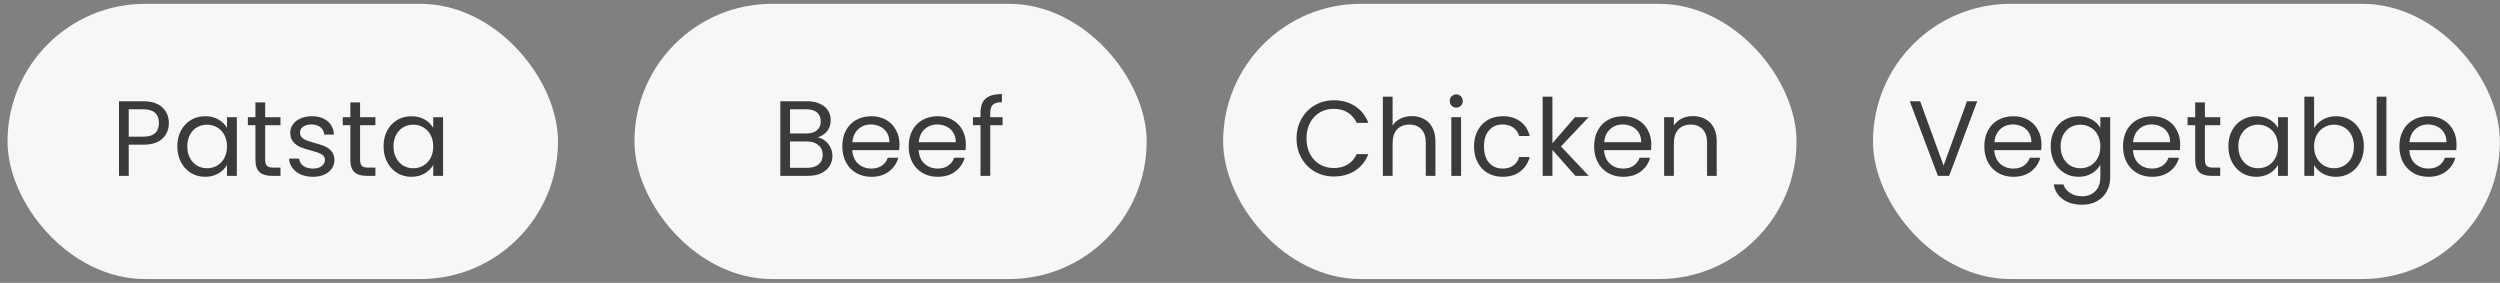 <svg width="327" height="37" viewBox="0 0 327 37" fill="none" xmlns="http://www.w3.org/2000/svg">
<rect x="0" y="0" width="327" height="37" fill="#808080" stroke="none"/>
<rect x="0.986" y="0.5" width="72" height="36" rx="18" fill="#F7F7F7"/>
<path d="M22.088 16.098C22.088 16.91 21.808 17.587 21.248 18.128C20.697 18.66 19.852 18.926 18.714 18.926H16.838V23H15.564V13.242H18.714C19.815 13.242 20.65 13.508 21.22 14.04C21.798 14.572 22.088 15.258 22.088 16.098ZM18.714 17.876C19.423 17.876 19.946 17.722 20.282 17.414C20.618 17.106 20.786 16.667 20.786 16.098C20.786 14.894 20.095 14.292 18.714 14.292H16.838V17.876H18.714ZM23.195 19.136C23.195 18.352 23.354 17.666 23.671 17.078C23.988 16.481 24.422 16.019 24.973 15.692C25.533 15.365 26.154 15.202 26.835 15.202C27.507 15.202 28.09 15.347 28.585 15.636C29.08 15.925 29.448 16.289 29.691 16.728V15.328H30.979V23H29.691V21.572C29.439 22.02 29.061 22.393 28.557 22.692C28.062 22.981 27.484 23.126 26.821 23.126C26.14 23.126 25.524 22.958 24.973 22.622C24.422 22.286 23.988 21.815 23.671 21.208C23.354 20.601 23.195 19.911 23.195 19.136ZM29.691 19.15C29.691 18.571 29.575 18.067 29.341 17.638C29.108 17.209 28.791 16.882 28.389 16.658C27.997 16.425 27.563 16.308 27.087 16.308C26.611 16.308 26.177 16.42 25.785 16.644C25.393 16.868 25.081 17.195 24.847 17.624C24.614 18.053 24.497 18.557 24.497 19.136C24.497 19.724 24.614 20.237 24.847 20.676C25.081 21.105 25.393 21.437 25.785 21.67C26.177 21.894 26.611 22.006 27.087 22.006C27.563 22.006 27.997 21.894 28.389 21.67C28.791 21.437 29.108 21.105 29.341 20.676C29.575 20.237 29.691 19.729 29.691 19.15ZM34.686 16.378V20.9C34.686 21.273 34.765 21.539 34.924 21.698C35.083 21.847 35.358 21.922 35.75 21.922H36.688V23H35.54C34.831 23 34.299 22.837 33.944 22.51C33.589 22.183 33.412 21.647 33.412 20.9V16.378H32.418V15.328H33.412V13.396H34.686V15.328H36.688V16.378H34.686ZM40.948 23.126C40.36 23.126 39.832 23.028 39.366 22.832C38.899 22.627 38.53 22.347 38.26 21.992C37.989 21.628 37.84 21.213 37.812 20.746H39.128C39.165 21.129 39.342 21.441 39.66 21.684C39.986 21.927 40.411 22.048 40.934 22.048C41.419 22.048 41.802 21.941 42.082 21.726C42.362 21.511 42.502 21.241 42.502 20.914C42.502 20.578 42.352 20.331 42.054 20.172C41.755 20.004 41.293 19.841 40.668 19.682C40.098 19.533 39.632 19.383 39.268 19.234C38.913 19.075 38.605 18.847 38.344 18.548C38.092 18.24 37.966 17.839 37.966 17.344C37.966 16.952 38.082 16.593 38.316 16.266C38.549 15.939 38.88 15.683 39.31 15.496C39.739 15.3 40.229 15.202 40.78 15.202C41.629 15.202 42.315 15.417 42.838 15.846C43.36 16.275 43.64 16.863 43.678 17.61H42.404C42.376 17.209 42.212 16.887 41.914 16.644C41.624 16.401 41.232 16.28 40.738 16.28C40.28 16.28 39.916 16.378 39.646 16.574C39.375 16.77 39.24 17.027 39.24 17.344C39.24 17.596 39.319 17.806 39.478 17.974C39.646 18.133 39.851 18.263 40.094 18.366C40.346 18.459 40.691 18.567 41.13 18.688C41.68 18.837 42.128 18.987 42.474 19.136C42.819 19.276 43.113 19.491 43.356 19.78C43.608 20.069 43.738 20.447 43.748 20.914C43.748 21.334 43.631 21.712 43.398 22.048C43.164 22.384 42.833 22.65 42.404 22.846C41.984 23.033 41.498 23.126 40.948 23.126ZM47.1 16.378V20.9C47.1 21.273 47.179 21.539 47.338 21.698C47.497 21.847 47.772 21.922 48.164 21.922H49.102V23H47.954C47.245 23 46.713 22.837 46.358 22.51C46.004 22.183 45.826 21.647 45.826 20.9V16.378H44.832V15.328H45.826V13.396H47.1V15.328H49.102V16.378H47.1ZM50.17 19.136C50.17 18.352 50.328 17.666 50.646 17.078C50.963 16.481 51.397 16.019 51.948 15.692C52.508 15.365 53.128 15.202 53.81 15.202C54.482 15.202 55.065 15.347 55.56 15.636C56.054 15.925 56.423 16.289 56.666 16.728V15.328H57.954V23H56.666V21.572C56.414 22.02 56.036 22.393 55.532 22.692C55.037 22.981 54.458 23.126 53.796 23.126C53.114 23.126 52.498 22.958 51.948 22.622C51.397 22.286 50.963 21.815 50.646 21.208C50.328 20.601 50.17 19.911 50.17 19.136ZM56.666 19.15C56.666 18.571 56.549 18.067 56.316 17.638C56.082 17.209 55.765 16.882 55.364 16.658C54.972 16.425 54.538 16.308 54.062 16.308C53.586 16.308 53.152 16.42 52.76 16.644C52.368 16.868 52.055 17.195 51.822 17.624C51.588 18.053 51.472 18.557 51.472 19.136C51.472 19.724 51.588 20.237 51.822 20.676C52.055 21.105 52.368 21.437 52.76 21.67C53.152 21.894 53.586 22.006 54.062 22.006C54.538 22.006 54.972 21.894 55.364 21.67C55.765 21.437 56.082 21.105 56.316 20.676C56.549 20.237 56.666 19.729 56.666 19.15Z" fill="#3D3A3A"/>
<rect x="82.986" y="0.5" width="67" height="36" rx="18" fill="#F7F7F7"/>
<path d="M106.95 17.974C107.304 18.03 107.626 18.175 107.916 18.408C108.214 18.641 108.448 18.931 108.616 19.276C108.793 19.621 108.882 19.99 108.882 20.382C108.882 20.877 108.756 21.325 108.504 21.726C108.252 22.118 107.883 22.431 107.398 22.664C106.922 22.888 106.357 23 105.704 23H102.064V13.242H105.564C106.226 13.242 106.791 13.354 107.258 13.578C107.724 13.793 108.074 14.087 108.308 14.46C108.541 14.833 108.658 15.253 108.658 15.72C108.658 16.299 108.499 16.779 108.182 17.162C107.874 17.535 107.463 17.806 106.95 17.974ZM103.338 17.456H105.48C106.077 17.456 106.539 17.316 106.866 17.036C107.192 16.756 107.356 16.369 107.356 15.874C107.356 15.379 107.192 14.992 106.866 14.712C106.539 14.432 106.068 14.292 105.452 14.292H103.338V17.456ZM105.592 21.95C106.226 21.95 106.721 21.801 107.076 21.502C107.43 21.203 107.608 20.788 107.608 20.256C107.608 19.715 107.421 19.29 107.048 18.982C106.674 18.665 106.175 18.506 105.55 18.506H103.338V21.95H105.592ZM117.65 18.87C117.65 19.113 117.636 19.369 117.608 19.64H111.476C111.522 20.396 111.779 20.989 112.246 21.418C112.722 21.838 113.296 22.048 113.968 22.048C114.518 22.048 114.976 21.922 115.34 21.67C115.713 21.409 115.974 21.063 116.124 20.634H117.496C117.29 21.371 116.88 21.973 116.264 22.44C115.648 22.897 114.882 23.126 113.968 23.126C113.24 23.126 112.586 22.963 112.008 22.636C111.438 22.309 110.99 21.847 110.664 21.25C110.337 20.643 110.174 19.943 110.174 19.15C110.174 18.357 110.332 17.661 110.65 17.064C110.967 16.467 111.41 16.009 111.98 15.692C112.558 15.365 113.221 15.202 113.968 15.202C114.696 15.202 115.34 15.361 115.9 15.678C116.46 15.995 116.889 16.434 117.188 16.994C117.496 17.545 117.65 18.17 117.65 18.87ZM116.334 18.604C116.334 18.119 116.226 17.703 116.012 17.358C115.797 17.003 115.503 16.737 115.13 16.56C114.766 16.373 114.36 16.28 113.912 16.28C113.268 16.28 112.717 16.485 112.26 16.896C111.812 17.307 111.555 17.876 111.49 18.604H116.334ZM126.331 18.87C126.331 19.113 126.317 19.369 126.289 19.64H120.157C120.204 20.396 120.461 20.989 120.927 21.418C121.403 21.838 121.977 22.048 122.649 22.048C123.2 22.048 123.657 21.922 124.021 21.67C124.395 21.409 124.656 21.063 124.805 20.634H126.177C125.972 21.371 125.561 21.973 124.945 22.44C124.329 22.897 123.564 23.126 122.649 23.126C121.921 23.126 121.268 22.963 120.689 22.636C120.12 22.309 119.672 21.847 119.345 21.25C119.019 20.643 118.855 19.943 118.855 19.15C118.855 18.357 119.014 17.661 119.331 17.064C119.649 16.467 120.092 16.009 120.661 15.692C121.24 15.365 121.903 15.202 122.649 15.202C123.377 15.202 124.021 15.361 124.581 15.678C125.141 15.995 125.571 16.434 125.869 16.994C126.177 17.545 126.331 18.17 126.331 18.87ZM125.015 18.604C125.015 18.119 124.908 17.703 124.693 17.358C124.479 17.003 124.185 16.737 123.811 16.56C123.447 16.373 123.041 16.28 122.593 16.28C121.949 16.28 121.399 16.485 120.941 16.896C120.493 17.307 120.237 17.876 120.171 18.604H125.015ZM131.135 16.378H129.525V23H128.251V16.378H127.257V15.328H128.251V14.782C128.251 13.923 128.47 13.298 128.909 12.906C129.357 12.505 130.071 12.304 131.051 12.304V13.368C130.491 13.368 130.094 13.48 129.861 13.704C129.637 13.919 129.525 14.278 129.525 14.782V15.328H131.135V16.378Z" fill="#3D3A3A"/>
<rect x="159.986" y="0.5" width="75" height="36" rx="18" fill="#F7F7F7"/>
<path d="M169.588 18.114C169.588 17.162 169.802 16.308 170.232 15.552C170.661 14.787 171.244 14.189 171.982 13.76C172.728 13.331 173.554 13.116 174.46 13.116C175.524 13.116 176.452 13.373 177.246 13.886C178.039 14.399 178.618 15.127 178.982 16.07H177.456C177.185 15.482 176.793 15.029 176.28 14.712C175.776 14.395 175.169 14.236 174.46 14.236C173.778 14.236 173.167 14.395 172.626 14.712C172.084 15.029 171.66 15.482 171.352 16.07C171.044 16.649 170.89 17.33 170.89 18.114C170.89 18.889 171.044 19.57 171.352 20.158C171.66 20.737 172.084 21.185 172.626 21.502C173.167 21.819 173.778 21.978 174.46 21.978C175.169 21.978 175.776 21.824 176.28 21.516C176.793 21.199 177.185 20.746 177.456 20.158H178.982C178.618 21.091 178.039 21.815 177.246 22.328C176.452 22.832 175.524 23.084 174.46 23.084C173.554 23.084 172.728 22.874 171.982 22.454C171.244 22.025 170.661 21.432 170.232 20.676C169.802 19.92 169.588 19.066 169.588 18.114ZM184.686 15.188C185.265 15.188 185.788 15.314 186.254 15.566C186.721 15.809 187.085 16.177 187.346 16.672C187.617 17.167 187.752 17.769 187.752 18.478V23H186.492V18.66C186.492 17.895 186.301 17.311 185.918 16.91C185.536 16.499 185.013 16.294 184.35 16.294C183.678 16.294 183.142 16.504 182.74 16.924C182.348 17.344 182.152 17.955 182.152 18.758V23H180.878V12.64H182.152V16.42C182.404 16.028 182.75 15.725 183.188 15.51C183.636 15.295 184.136 15.188 184.686 15.188ZM190.491 14.082C190.249 14.082 190.043 13.998 189.875 13.83C189.707 13.662 189.623 13.457 189.623 13.214C189.623 12.971 189.707 12.766 189.875 12.598C190.043 12.43 190.249 12.346 190.491 12.346C190.725 12.346 190.921 12.43 191.079 12.598C191.247 12.766 191.331 12.971 191.331 13.214C191.331 13.457 191.247 13.662 191.079 13.83C190.921 13.998 190.725 14.082 190.491 14.082ZM191.107 15.328V23H189.833V15.328H191.107ZM192.803 19.15C192.803 18.357 192.961 17.666 193.279 17.078C193.596 16.481 194.035 16.019 194.595 15.692C195.164 15.365 195.813 15.202 196.541 15.202C197.483 15.202 198.258 15.431 198.865 15.888C199.481 16.345 199.887 16.98 200.083 17.792H198.711C198.58 17.325 198.323 16.957 197.941 16.686C197.567 16.415 197.101 16.28 196.541 16.28C195.813 16.28 195.225 16.532 194.777 17.036C194.329 17.531 194.105 18.235 194.105 19.15C194.105 20.074 194.329 20.788 194.777 21.292C195.225 21.796 195.813 22.048 196.541 22.048C197.101 22.048 197.567 21.917 197.941 21.656C198.314 21.395 198.571 21.021 198.711 20.536H200.083C199.877 21.32 199.467 21.95 198.851 22.426C198.235 22.893 197.465 23.126 196.541 23.126C195.813 23.126 195.164 22.963 194.595 22.636C194.035 22.309 193.596 21.847 193.279 21.25C192.961 20.653 192.803 19.953 192.803 19.15ZM206.066 23L203.056 19.612V23H201.782V12.64H203.056V18.73L206.01 15.328H207.788L204.176 19.15L207.802 23H206.066ZM215.988 18.87C215.988 19.113 215.974 19.369 215.946 19.64H209.814C209.86 20.396 210.117 20.989 210.584 21.418C211.06 21.838 211.634 22.048 212.306 22.048C212.856 22.048 213.314 21.922 213.678 21.67C214.051 21.409 214.312 21.063 214.462 20.634H215.834C215.628 21.371 215.218 21.973 214.602 22.44C213.986 22.897 213.22 23.126 212.306 23.126C211.578 23.126 210.924 22.963 210.346 22.636C209.776 22.309 209.328 21.847 209.002 21.25C208.675 20.643 208.512 19.943 208.512 19.15C208.512 18.357 208.67 17.661 208.988 17.064C209.305 16.467 209.748 16.009 210.318 15.692C210.896 15.365 211.559 15.202 212.306 15.202C213.034 15.202 213.678 15.361 214.238 15.678C214.798 15.995 215.227 16.434 215.526 16.994C215.834 17.545 215.988 18.17 215.988 18.87ZM214.672 18.604C214.672 18.119 214.564 17.703 214.35 17.358C214.135 17.003 213.841 16.737 213.468 16.56C213.104 16.373 212.698 16.28 212.25 16.28C211.606 16.28 211.055 16.485 210.598 16.896C210.15 17.307 209.893 17.876 209.828 18.604H214.672ZM221.407 15.188C222.341 15.188 223.097 15.473 223.675 16.042C224.254 16.602 224.543 17.414 224.543 18.478V23H223.283V18.66C223.283 17.895 223.092 17.311 222.709 16.91C222.327 16.499 221.804 16.294 221.141 16.294C220.469 16.294 219.933 16.504 219.531 16.924C219.139 17.344 218.943 17.955 218.943 18.758V23H217.669V15.328H218.943V16.42C219.195 16.028 219.536 15.725 219.965 15.51C220.404 15.295 220.885 15.188 221.407 15.188Z" fill="#3D3A3A"/>
<rect x="244.986" y="0.5" width="82" height="36" rx="18" fill="#F7F7F7"/>
<path d="M258.628 13.242L254.946 23H253.476L249.794 13.242H251.152L254.218 21.656L257.284 13.242H258.628ZM267.025 18.87C267.025 19.113 267.011 19.369 266.983 19.64H260.851C260.897 20.396 261.154 20.989 261.621 21.418C262.097 21.838 262.671 22.048 263.343 22.048C263.893 22.048 264.351 21.922 264.715 21.67C265.088 21.409 265.349 21.063 265.499 20.634H266.871C266.665 21.371 266.255 21.973 265.639 22.44C265.023 22.897 264.257 23.126 263.343 23.126C262.615 23.126 261.961 22.963 261.383 22.636C260.813 22.309 260.365 21.847 260.039 21.25C259.712 20.643 259.549 19.943 259.549 19.15C259.549 18.357 259.707 17.661 260.025 17.064C260.342 16.467 260.785 16.009 261.355 15.692C261.933 15.365 262.596 15.202 263.343 15.202C264.071 15.202 264.715 15.361 265.275 15.678C265.835 15.995 266.264 16.434 266.563 16.994C266.871 17.545 267.025 18.17 267.025 18.87ZM265.709 18.604C265.709 18.119 265.601 17.703 265.387 17.358C265.172 17.003 264.878 16.737 264.505 16.56C264.141 16.373 263.735 16.28 263.287 16.28C262.643 16.28 262.092 16.485 261.635 16.896C261.187 17.307 260.93 17.876 260.865 18.604H265.709ZM271.87 15.202C272.533 15.202 273.112 15.347 273.606 15.636C274.11 15.925 274.484 16.289 274.726 16.728V15.328H276.014V23.168C276.014 23.868 275.865 24.489 275.566 25.03C275.268 25.581 274.838 26.01 274.278 26.318C273.728 26.626 273.084 26.78 272.346 26.78C271.338 26.78 270.498 26.542 269.826 26.066C269.154 25.59 268.758 24.941 268.636 24.12H269.896C270.036 24.587 270.326 24.96 270.764 25.24C271.203 25.529 271.73 25.674 272.346 25.674C273.046 25.674 273.616 25.455 274.054 25.016C274.502 24.577 274.726 23.961 274.726 23.168V21.558C274.474 22.006 274.101 22.379 273.606 22.678C273.112 22.977 272.533 23.126 271.87 23.126C271.189 23.126 270.568 22.958 270.008 22.622C269.458 22.286 269.024 21.815 268.706 21.208C268.389 20.601 268.23 19.911 268.23 19.136C268.23 18.352 268.389 17.666 268.706 17.078C269.024 16.481 269.458 16.019 270.008 15.692C270.568 15.365 271.189 15.202 271.87 15.202ZM274.726 19.15C274.726 18.571 274.61 18.067 274.376 17.638C274.143 17.209 273.826 16.882 273.424 16.658C273.032 16.425 272.598 16.308 272.122 16.308C271.646 16.308 271.212 16.42 270.82 16.644C270.428 16.868 270.116 17.195 269.882 17.624C269.649 18.053 269.532 18.557 269.532 19.136C269.532 19.724 269.649 20.237 269.882 20.676C270.116 21.105 270.428 21.437 270.82 21.67C271.212 21.894 271.646 22.006 272.122 22.006C272.598 22.006 273.032 21.894 273.424 21.67C273.826 21.437 274.143 21.105 274.376 20.676C274.61 20.237 274.726 19.729 274.726 19.15ZM285.167 18.87C285.167 19.113 285.153 19.369 285.125 19.64H278.993C279.04 20.396 279.297 20.989 279.763 21.418C280.239 21.838 280.813 22.048 281.485 22.048C282.036 22.048 282.493 21.922 282.857 21.67C283.231 21.409 283.492 21.063 283.641 20.634H285.013C284.808 21.371 284.397 21.973 283.781 22.44C283.165 22.897 282.4 23.126 281.485 23.126C280.757 23.126 280.104 22.963 279.525 22.636C278.956 22.309 278.508 21.847 278.181 21.25C277.855 20.643 277.691 19.943 277.691 19.15C277.691 18.357 277.85 17.661 278.167 17.064C278.485 16.467 278.928 16.009 279.497 15.692C280.076 15.365 280.739 15.202 281.485 15.202C282.213 15.202 282.857 15.361 283.417 15.678C283.977 15.995 284.407 16.434 284.705 16.994C285.013 17.545 285.167 18.17 285.167 18.87ZM283.851 18.604C283.851 18.119 283.744 17.703 283.529 17.358C283.315 17.003 283.021 16.737 282.647 16.56C282.283 16.373 281.877 16.28 281.429 16.28C280.785 16.28 280.235 16.485 279.777 16.896C279.329 17.307 279.073 17.876 279.007 18.604H283.851ZM288.403 16.378V20.9C288.403 21.273 288.482 21.539 288.641 21.698C288.8 21.847 289.075 21.922 289.467 21.922H290.405V23H289.257C288.548 23 288.016 22.837 287.661 22.51C287.306 22.183 287.129 21.647 287.129 20.9V16.378H286.135V15.328H287.129V13.396H288.403V15.328H290.405V16.378H288.403ZM291.472 19.136C291.472 18.352 291.631 17.666 291.948 17.078C292.266 16.481 292.7 16.019 293.25 15.692C293.81 15.365 294.431 15.202 295.112 15.202C295.784 15.202 296.368 15.347 296.862 15.636C297.357 15.925 297.726 16.289 297.968 16.728V15.328H299.256V23H297.968V21.572C297.716 22.02 297.338 22.393 296.834 22.692C296.34 22.981 295.761 23.126 295.098 23.126C294.417 23.126 293.801 22.958 293.25 22.622C292.7 22.286 292.266 21.815 291.948 21.208C291.631 20.601 291.472 19.911 291.472 19.136ZM297.968 19.15C297.968 18.571 297.852 18.067 297.618 17.638C297.385 17.209 297.068 16.882 296.666 16.658C296.274 16.425 295.84 16.308 295.364 16.308C294.888 16.308 294.454 16.42 294.062 16.644C293.67 16.868 293.358 17.195 293.124 17.624C292.891 18.053 292.774 18.557 292.774 19.136C292.774 19.724 292.891 20.237 293.124 20.676C293.358 21.105 293.67 21.437 294.062 21.67C294.454 21.894 294.888 22.006 295.364 22.006C295.84 22.006 296.274 21.894 296.666 21.67C297.068 21.437 297.385 21.105 297.618 20.676C297.852 20.237 297.968 19.729 297.968 19.15ZM302.683 16.756C302.945 16.299 303.327 15.925 303.831 15.636C304.335 15.347 304.909 15.202 305.553 15.202C306.244 15.202 306.865 15.365 307.415 15.692C307.966 16.019 308.4 16.481 308.717 17.078C309.035 17.666 309.193 18.352 309.193 19.136C309.193 19.911 309.035 20.601 308.717 21.208C308.4 21.815 307.961 22.286 307.401 22.622C306.851 22.958 306.235 23.126 305.553 23.126C304.891 23.126 304.307 22.981 303.803 22.692C303.309 22.403 302.935 22.034 302.683 21.586V23H301.409V12.64H302.683V16.756ZM307.891 19.136C307.891 18.557 307.775 18.053 307.541 17.624C307.308 17.195 306.991 16.868 306.589 16.644C306.197 16.42 305.763 16.308 305.287 16.308C304.821 16.308 304.387 16.425 303.985 16.658C303.593 16.882 303.276 17.213 303.033 17.652C302.8 18.081 302.683 18.581 302.683 19.15C302.683 19.729 302.8 20.237 303.033 20.676C303.276 21.105 303.593 21.437 303.985 21.67C304.387 21.894 304.821 22.006 305.287 22.006C305.763 22.006 306.197 21.894 306.589 21.67C306.991 21.437 307.308 21.105 307.541 20.676C307.775 20.237 307.891 19.724 307.891 19.136ZM312.144 12.64V23H310.87V12.64H312.144ZM321.316 18.87C321.316 19.113 321.302 19.369 321.274 19.64H315.142C315.188 20.396 315.445 20.989 315.912 21.418C316.388 21.838 316.962 22.048 317.634 22.048C318.184 22.048 318.642 21.922 319.006 21.67C319.379 21.409 319.64 21.063 319.79 20.634H321.162C320.956 21.371 320.546 21.973 319.93 22.44C319.314 22.897 318.548 23.126 317.634 23.126C316.906 23.126 316.252 22.963 315.674 22.636C315.104 22.309 314.656 21.847 314.33 21.25C314.003 20.643 313.84 19.943 313.84 19.15C313.84 18.357 313.998 17.661 314.316 17.064C314.633 16.467 315.076 16.009 315.646 15.692C316.224 15.365 316.887 15.202 317.634 15.202C318.362 15.202 319.006 15.361 319.566 15.678C320.126 15.995 320.555 16.434 320.854 16.994C321.162 17.545 321.316 18.17 321.316 18.87ZM320 18.604C320 18.119 319.892 17.703 319.678 17.358C319.463 17.003 319.169 16.737 318.796 16.56C318.432 16.373 318.026 16.28 317.578 16.28C316.934 16.28 316.383 16.485 315.926 16.896C315.478 17.307 315.221 17.876 315.156 18.604H320Z" fill="#3D3A3A"/>
</svg>
